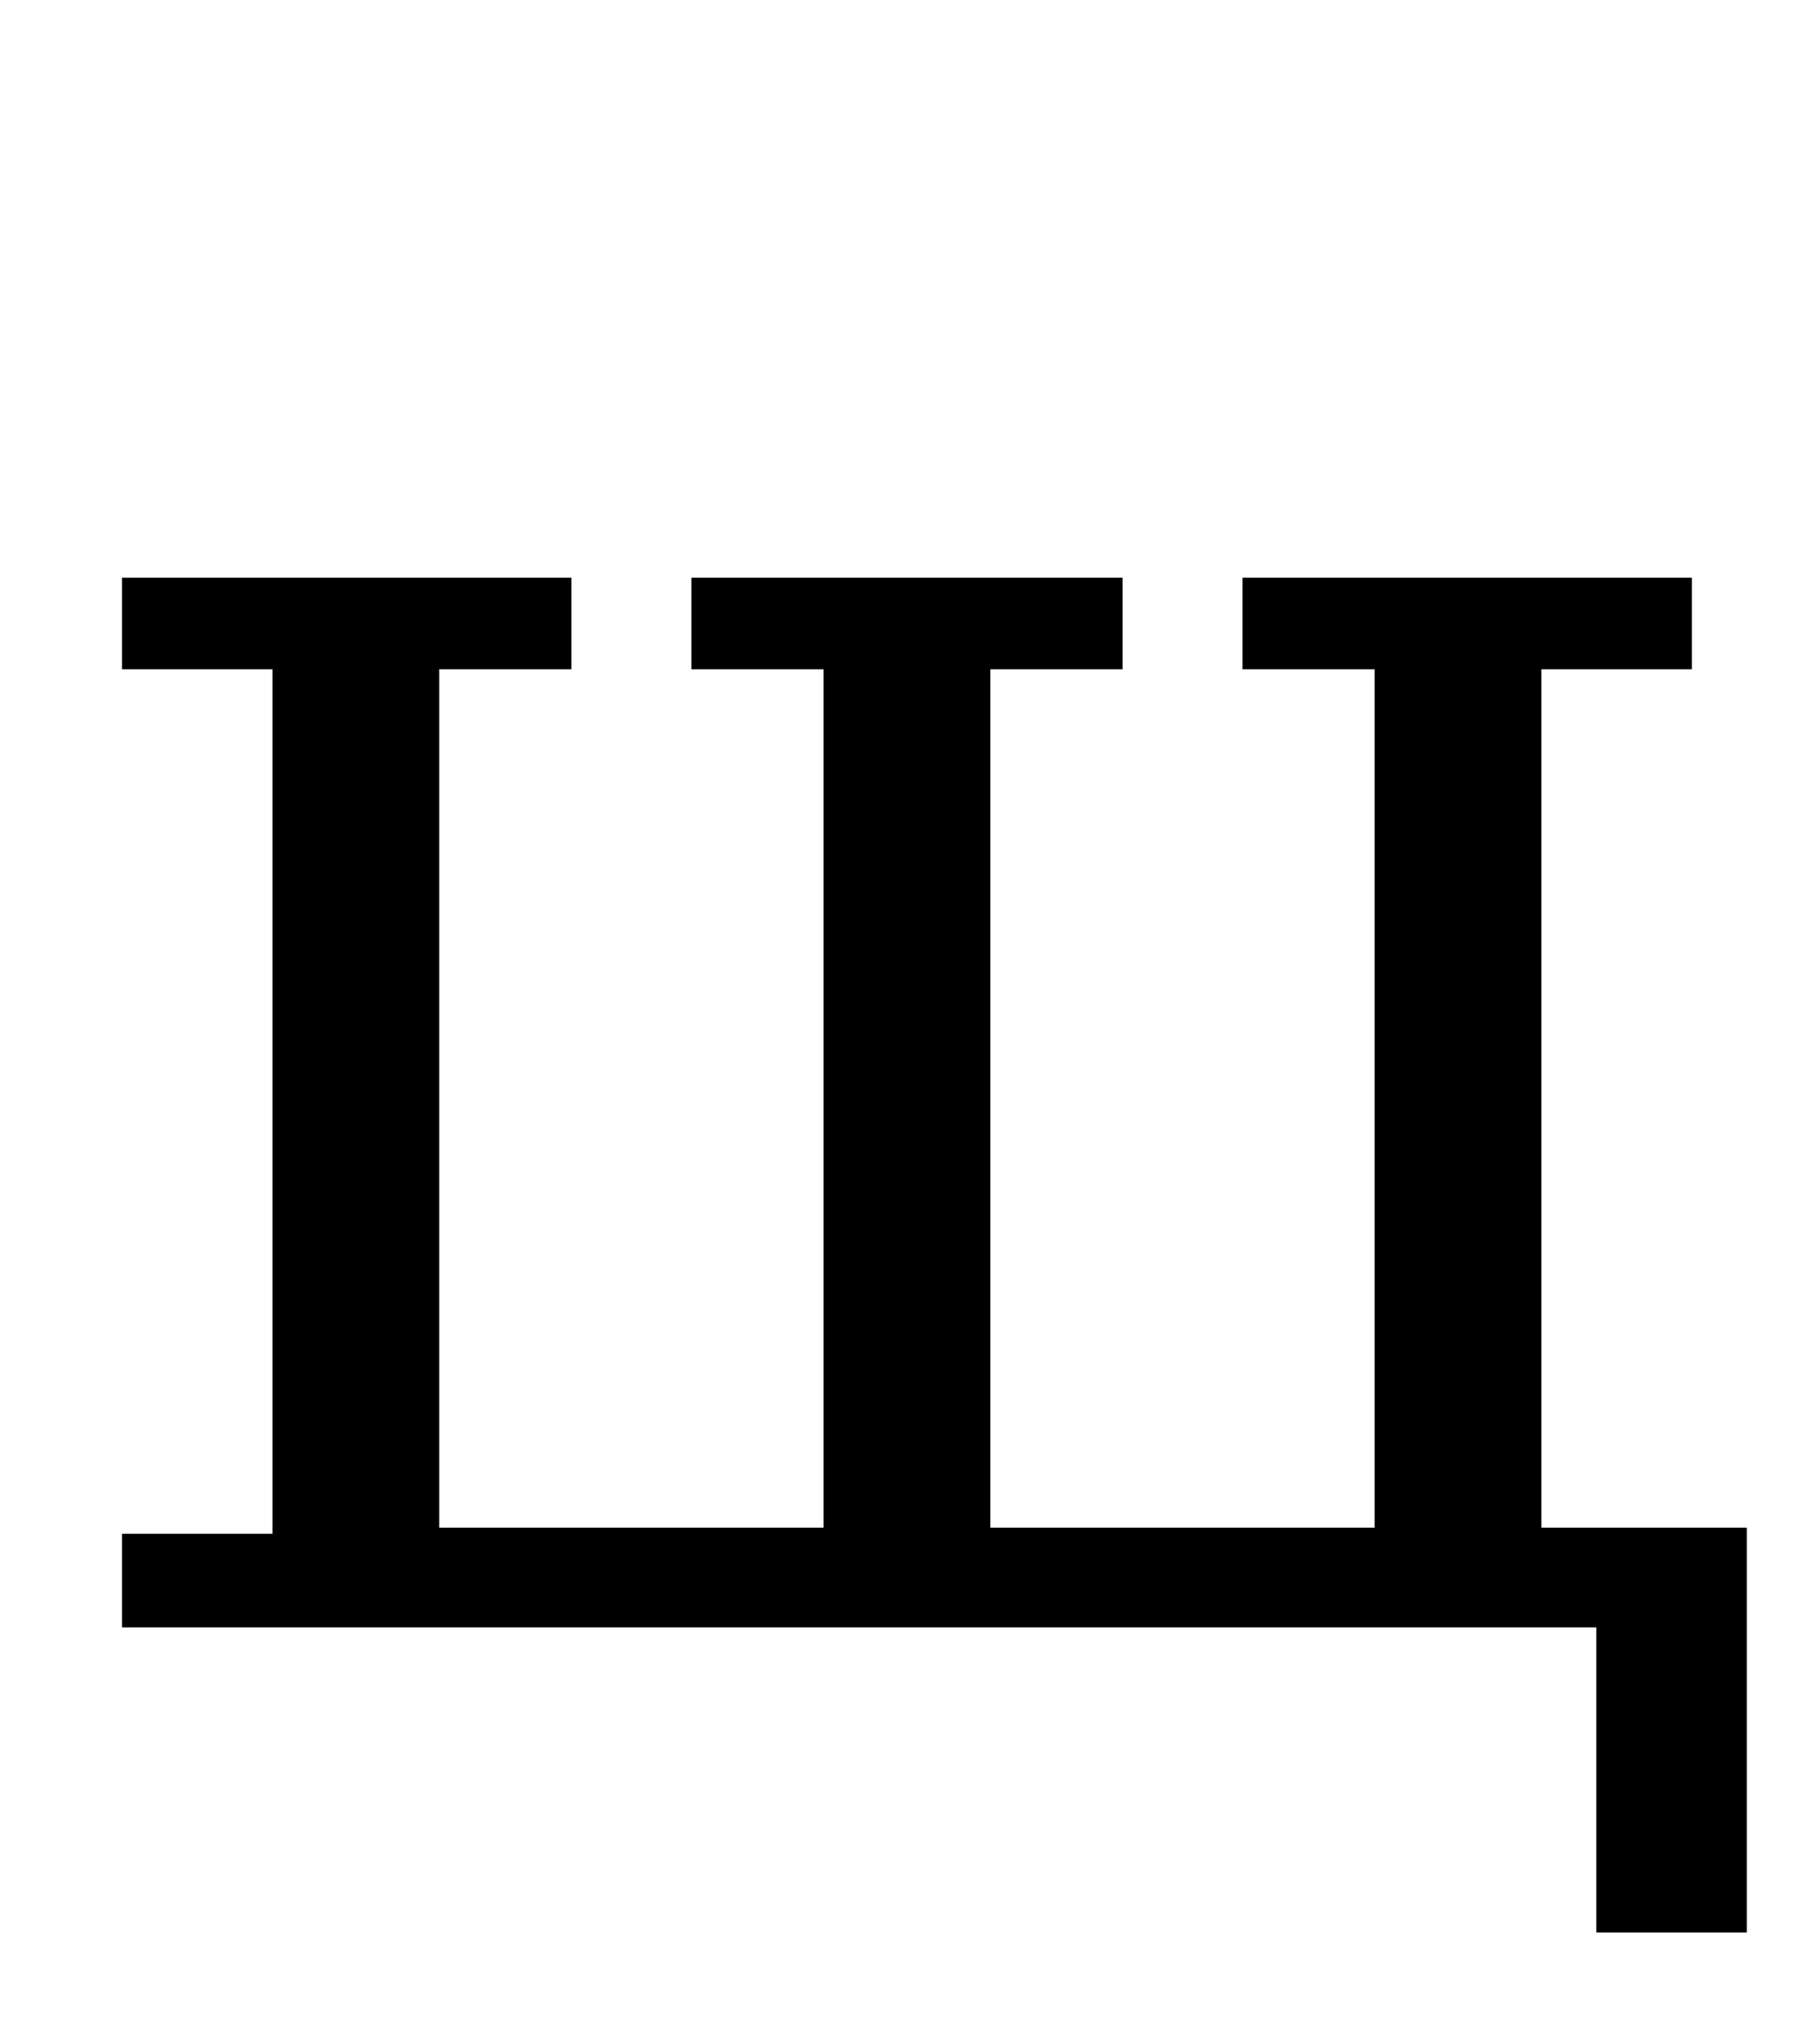 <?xml version="1.0" standalone="no"?>
<!DOCTYPE svg PUBLIC "-//W3C//DTD SVG 1.1//EN" "http://www.w3.org/Graphics/SVG/1.1/DTD/svg11.dtd" >
<svg xmlns="http://www.w3.org/2000/svg" xmlns:xlink="http://www.w3.org/1999/xlink" version="1.1" viewBox="-10 0 895 1000">
  <g transform="matrix(1 0 0 -1 0 800)">
   <path fill="currentColor"
d="M775 0h-725v46h74v425h-74v45h221v-45h-65v-422h189v422h-65v45h212v-45h-65v-422h189v422h-65v45h221v-45h-74v-422h101v-199h-74v150z" />
  </g>

</svg>
